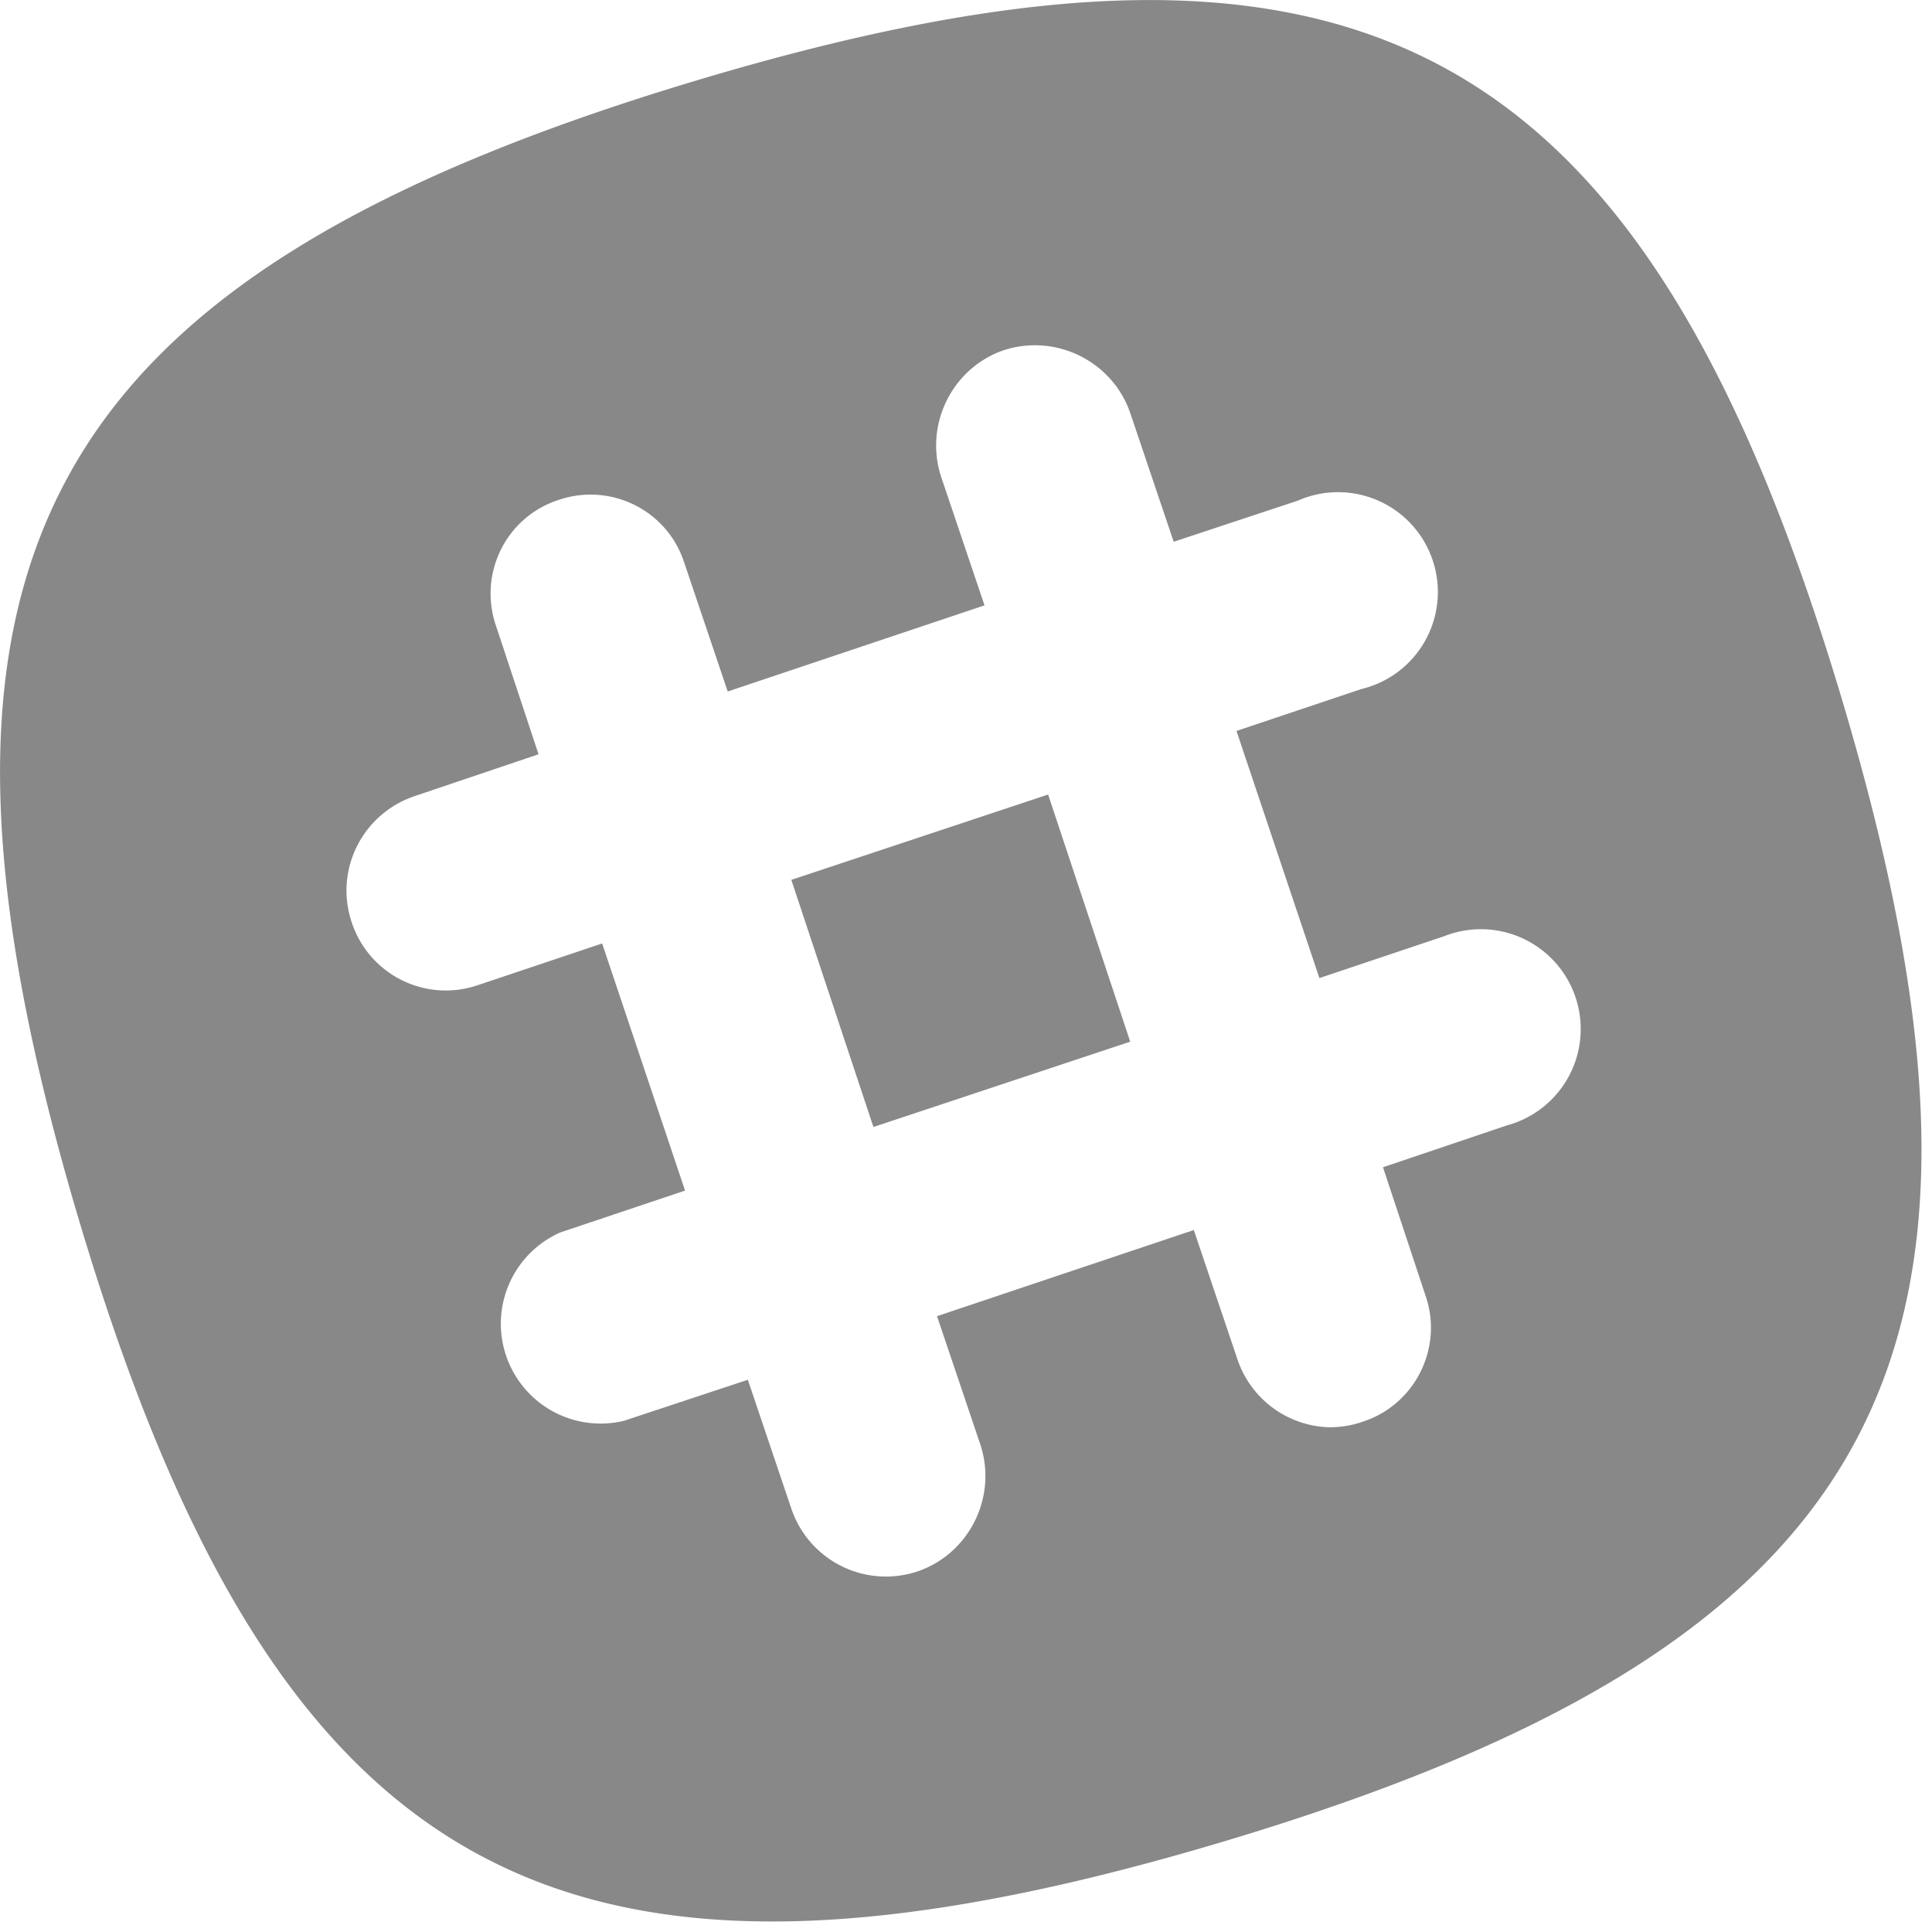 <svg xmlns="http://www.w3.org/2000/svg" width="24" height="24" viewBox="0 0 24 24"><path fill="#888" d="M8.65 1C.45 3.46-1.46 7.01 1 15.22c2.46 8.2 6.01 10.11 14.22 7.65 8.2-2.46 10.11-6.01 7.65-14.22C20.41.45 16.86-1.46 8.65 1zm8.53 13.5l.53 1.6c.22.64-.13 1.35-.78 1.56-.14.05-.28.07-.42.07a1.24 1.24 0 0 1-1.14-.85l-.54-1.6-3.19 1.07.54 1.6c.21.65-.14 1.35-.78 1.57a1.24 1.24 0 0 1-1.57-.78l-.54-1.6-1.54.51a1.24 1.24 0 0 1-.79-2.34l1.55-.52-1.03-3.07-1.55.52a1.23 1.23 0 0 1-1.56-.78c-.22-.65.13-1.35.78-1.57l1.54-.52-.53-1.6c-.22-.65.13-1.35.78-1.56.65-.22 1.35.13 1.56.78l.54 1.6 3.19-1.07-.54-1.6c-.21-.65.14-1.35.78-1.57.65-.21 1.35.14 1.57.78l.54 1.6 1.54-.51a1.24 1.24 0 1 1 .79 2.34l-1.55.52 1.03 3.07 1.55-.52a1.24 1.24 0 1 1 .78 2.35zm-4.16-4.63l1.02 3.07L10.85 14l-1.02-3.07z"/></svg>